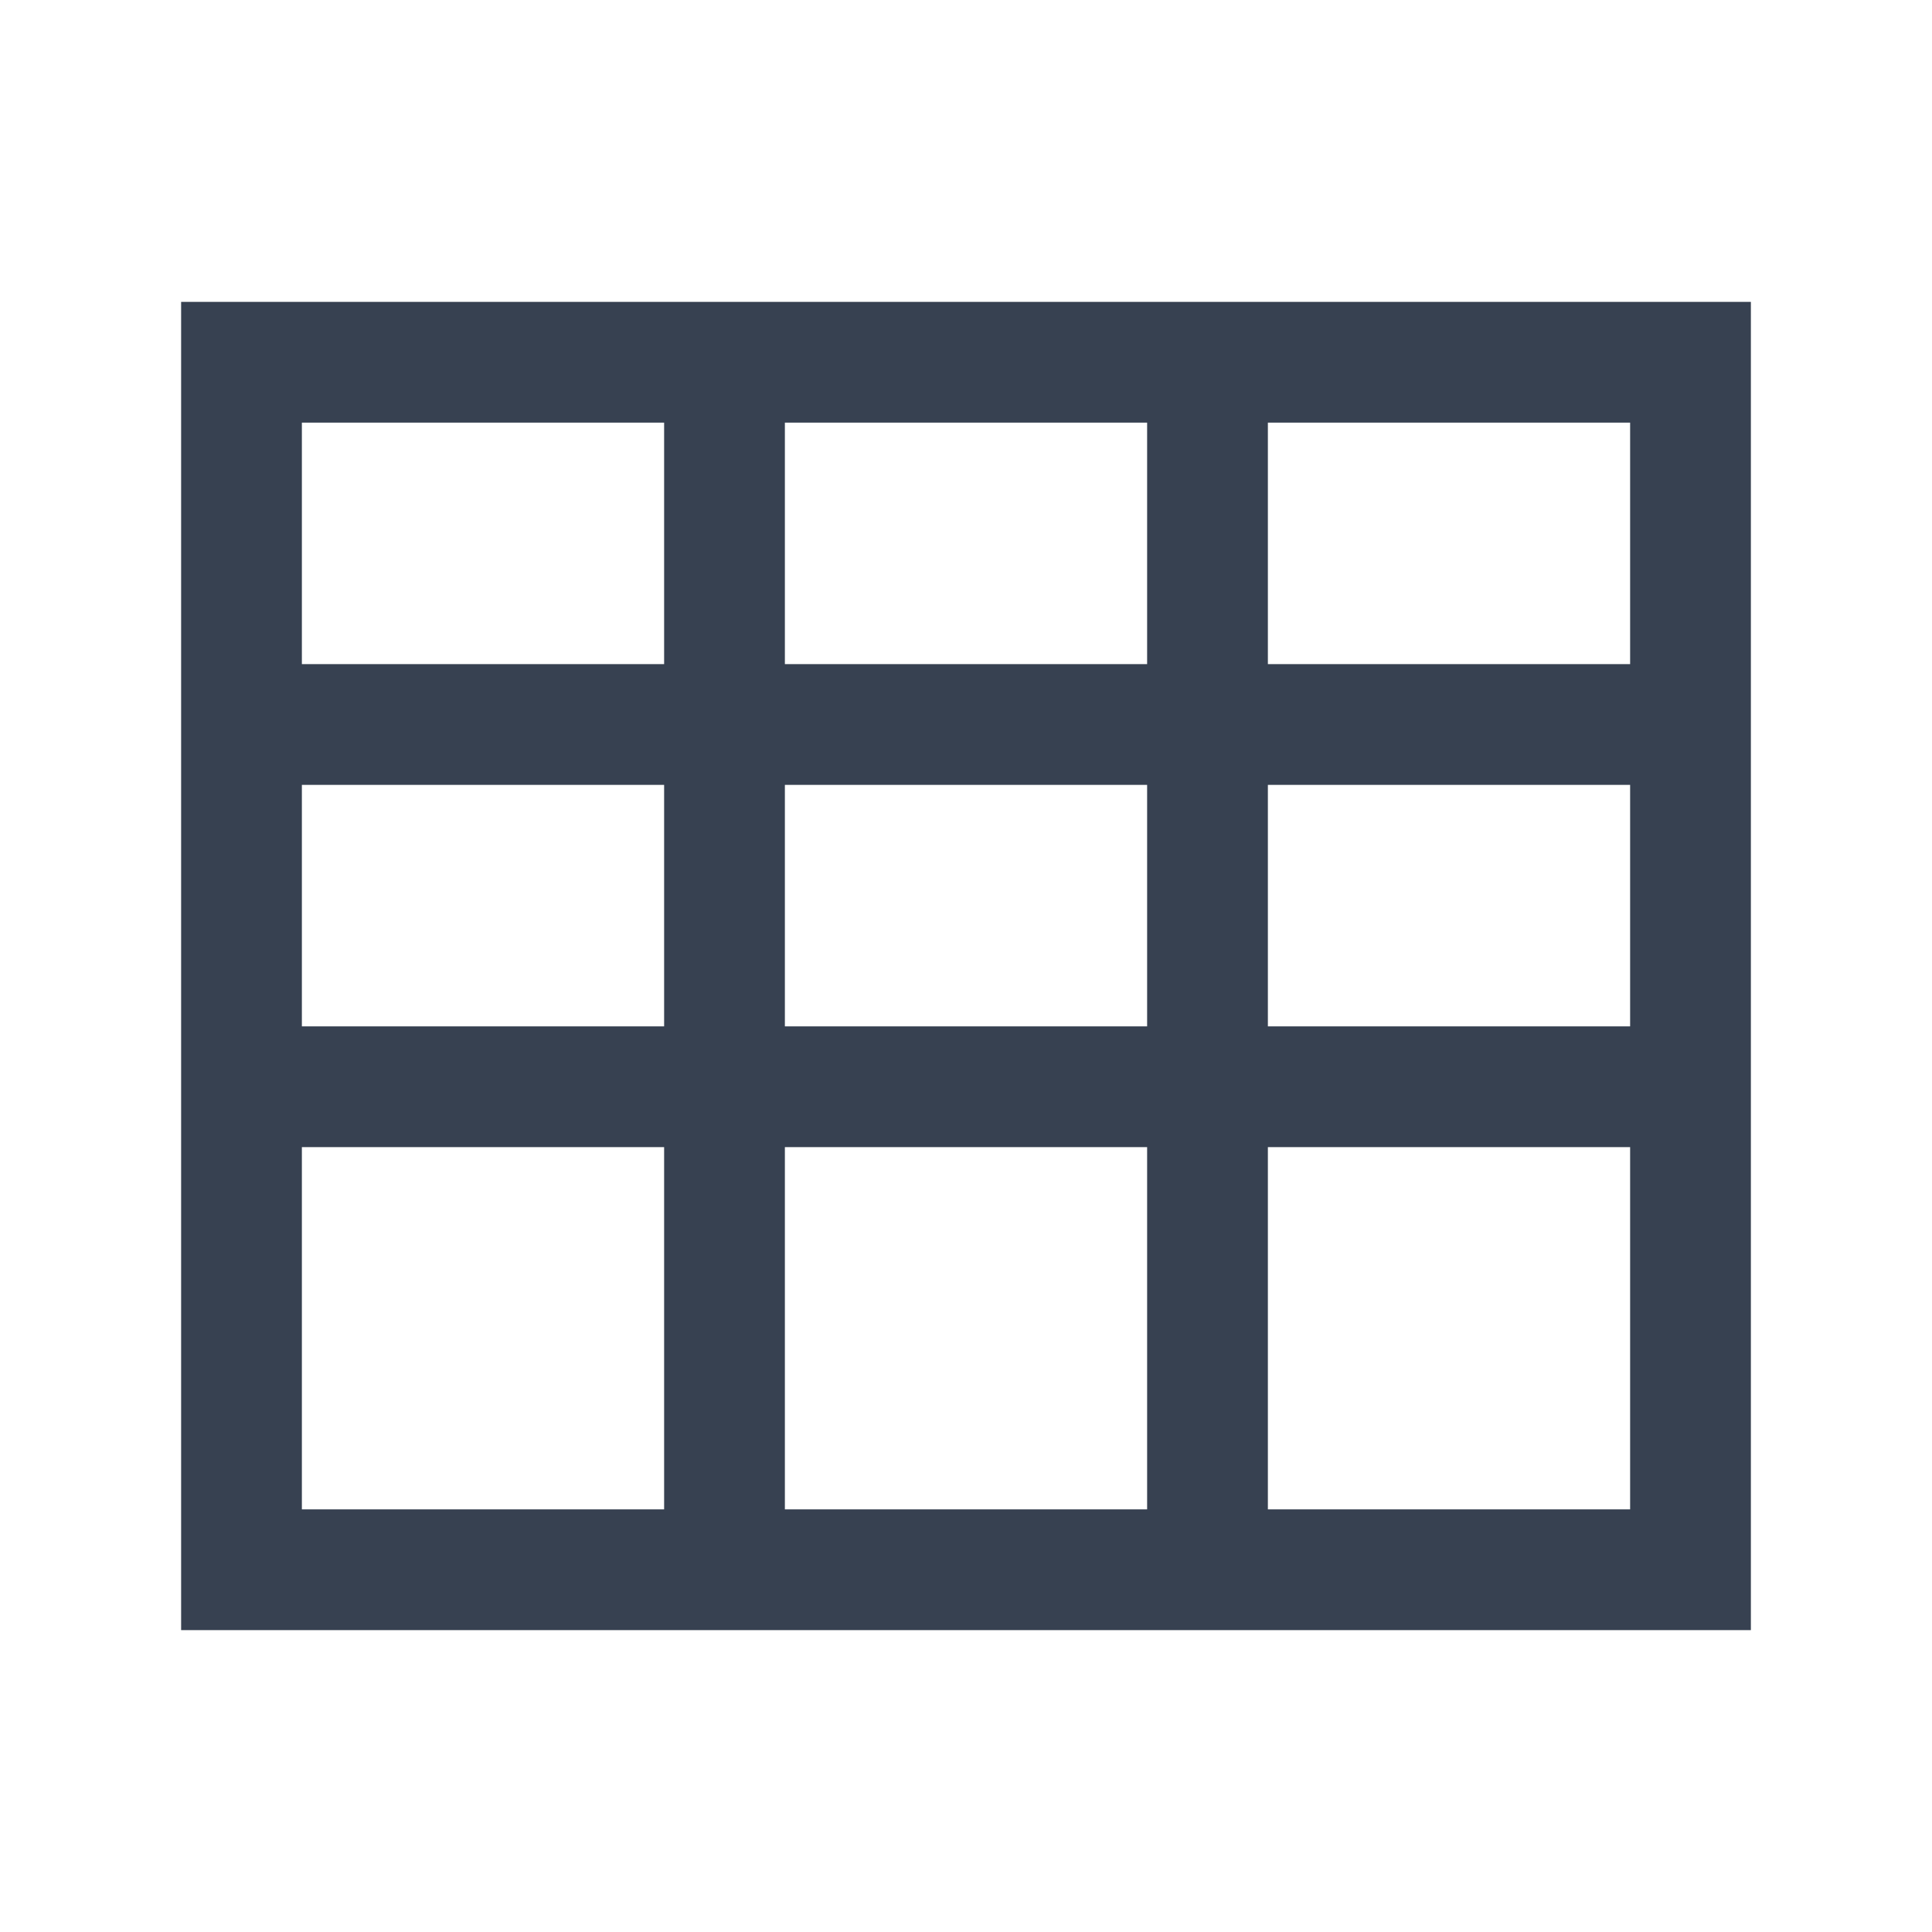 <?xml version="1.0" encoding="UTF-8"?>
<svg width="16" height="16" viewBox="0 0 16 16" fill="none" xmlns="http://www.w3.org/2000/svg">
  <rect width="16" height="16" rx="2" fill="transparent"/>
  <rect x="2" y="3" width="12" height="10" fill="none" stroke="#374151" stroke-width="1"/>
    <path d="M2 6h12M2 9h12M6 3v10M10 3v10" stroke="#374151" stroke-width="1"/>
</svg>